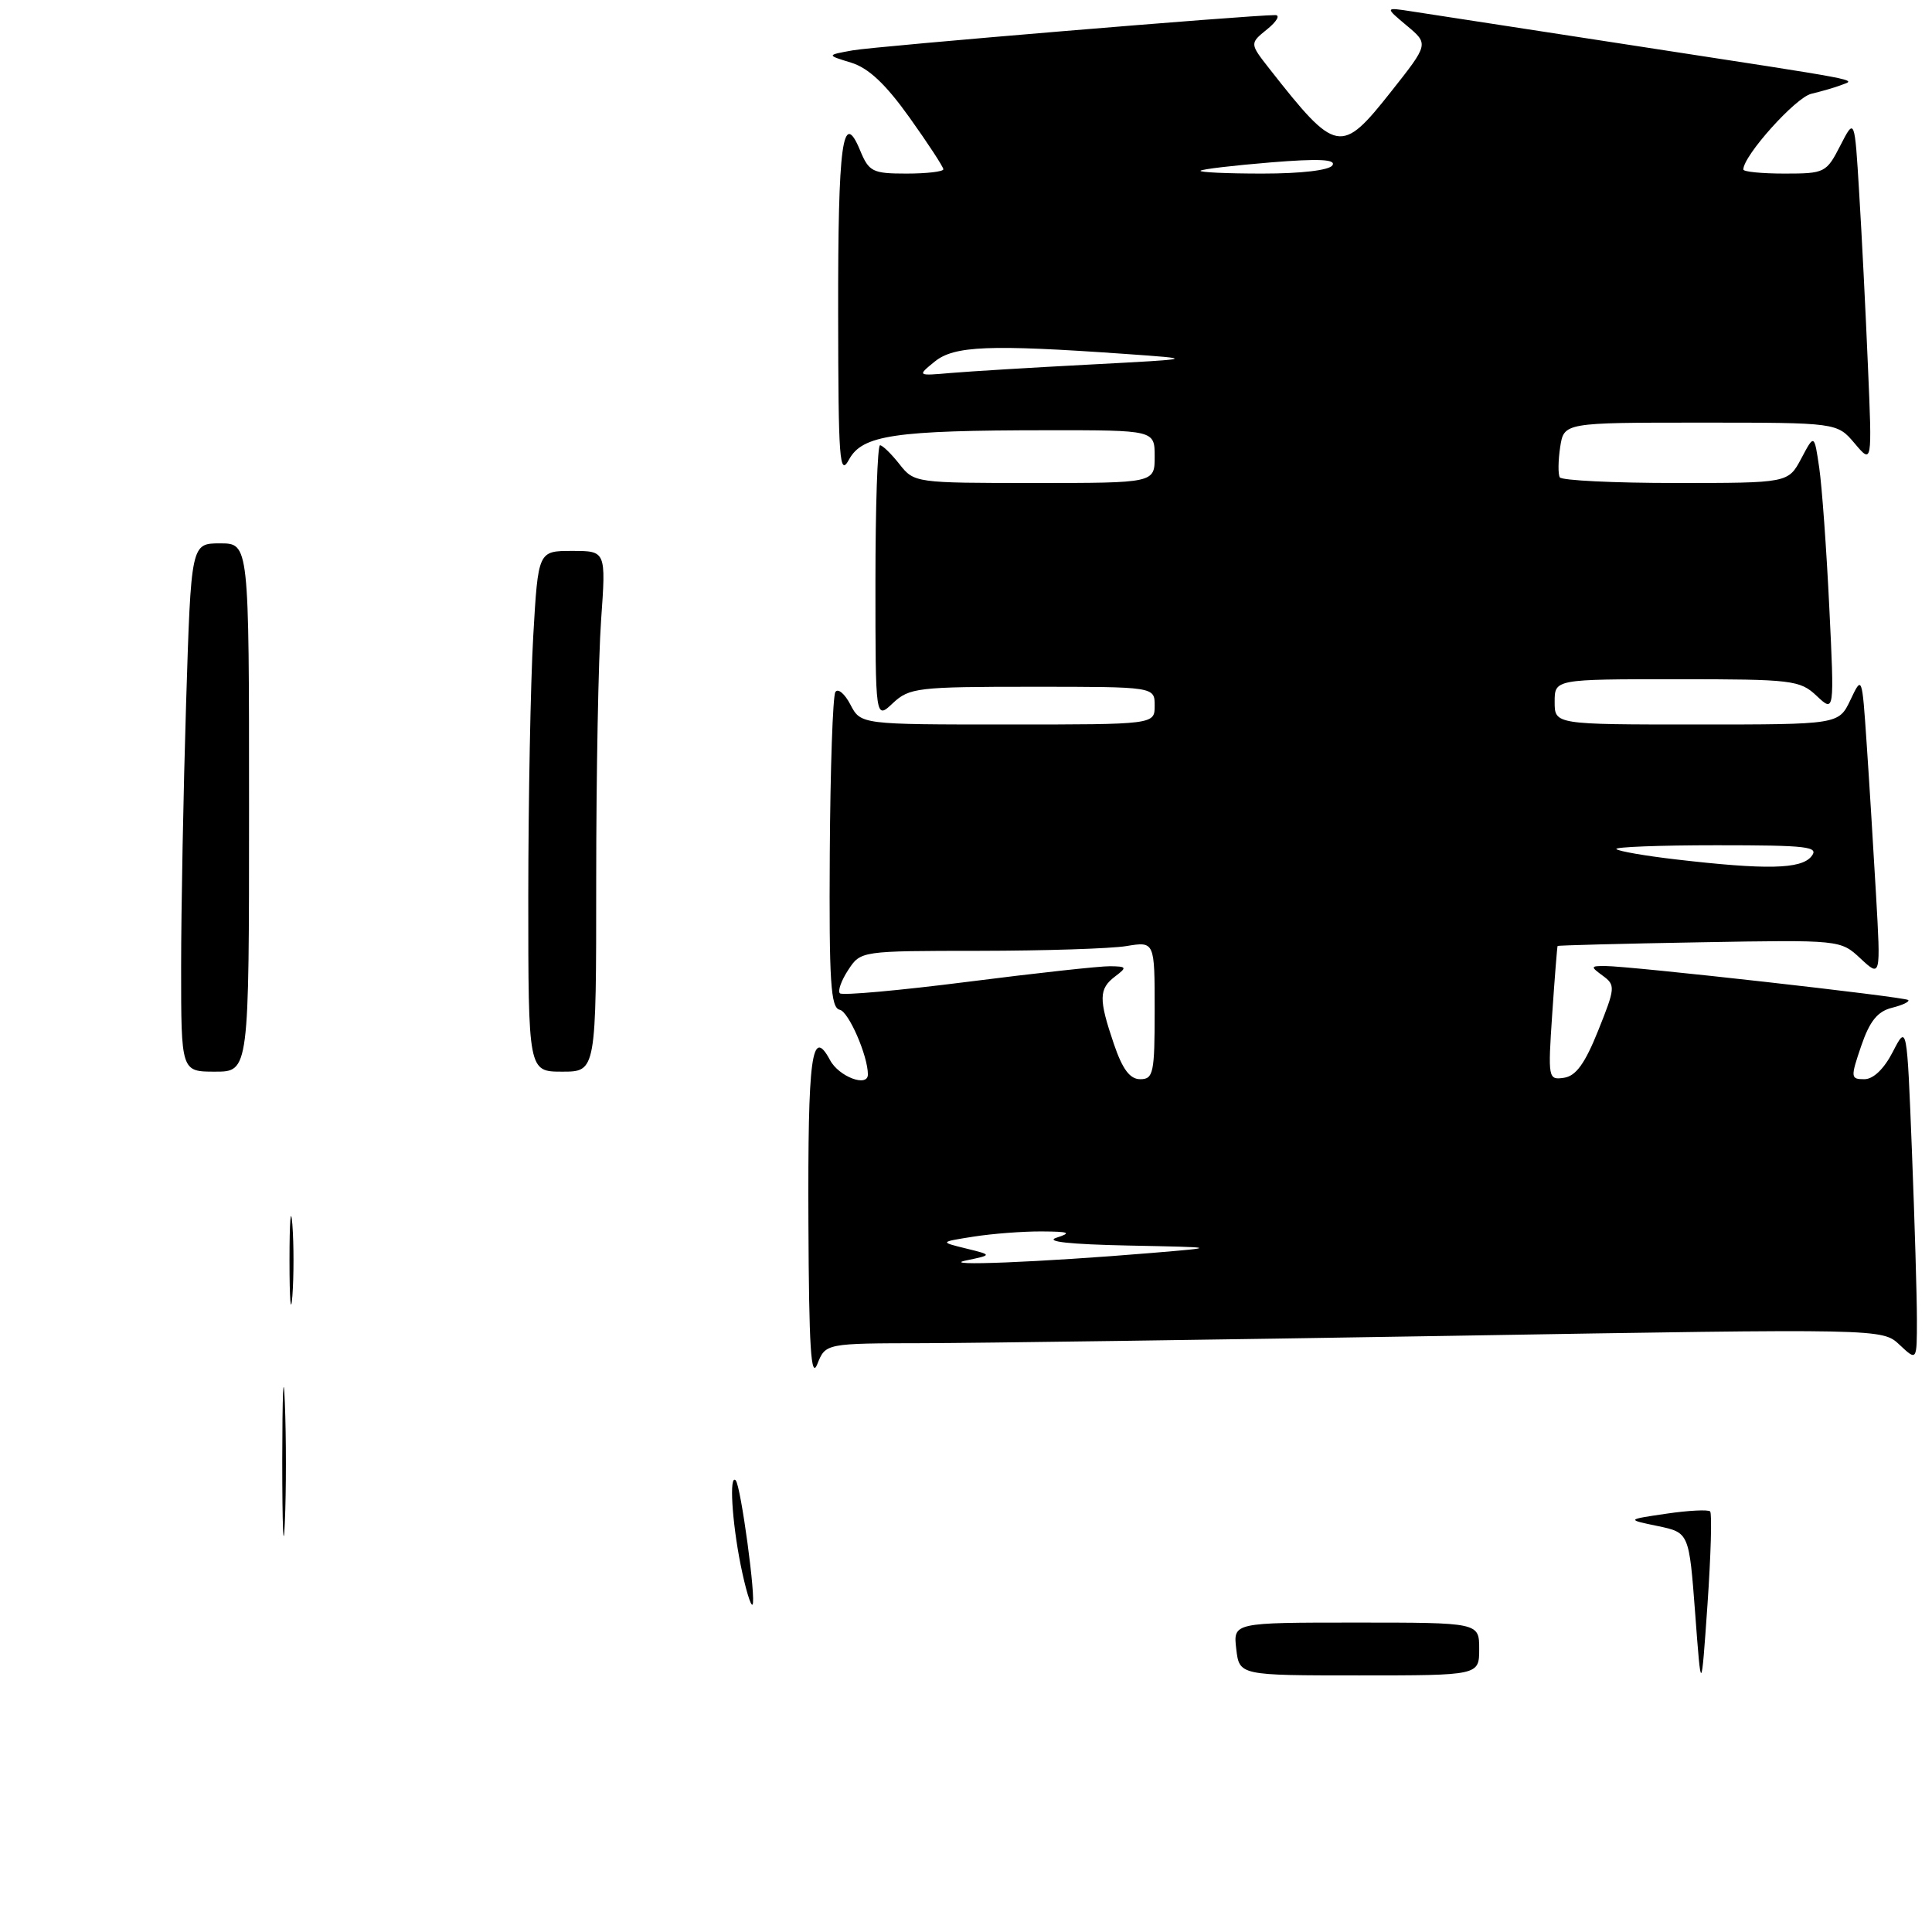 <?xml version="1.0" encoding="UTF-8" standalone="no"?>
<!DOCTYPE svg PUBLIC "-//W3C//DTD SVG 1.1//EN" "http://www.w3.org/Graphics/SVG/1.1/DTD/svg11.dtd" >
<svg xmlns="http://www.w3.org/2000/svg" xmlns:xlink="http://www.w3.org/1999/xlink" version="1.1" viewBox="0 0 256 256">
 <g >
 <path fill="currentColor"
d=" M 122.44 177.98 C 129.62 177.96 161.13 177.52 192.46 177.00 C 249.42 176.04 249.42 176.04 251.71 178.20 C 254.00 180.35 254.00 180.35 254.00 174.83 C 254.00 171.80 253.70 161.76 253.34 152.53 C 252.68 135.74 252.68 135.74 250.81 139.37 C 249.65 141.63 248.23 143.00 247.04 143.00 C 245.21 143.00 245.19 142.79 246.62 138.59 C 247.74 135.31 248.78 134.02 250.68 133.54 C 252.09 133.19 253.06 132.73 252.85 132.51 C 252.42 132.09 216.01 128.00 212.66 128.00 C 210.74 128.00 210.73 128.08 212.39 129.30 C 214.07 130.53 214.04 130.90 211.77 136.55 C 210.02 140.92 208.82 142.58 207.24 142.81 C 205.14 143.12 205.10 142.92 205.68 134.31 C 206.01 129.47 206.33 125.43 206.39 125.35 C 206.45 125.26 214.91 125.04 225.19 124.86 C 243.87 124.53 243.87 124.53 246.54 127.02 C 249.21 129.50 249.21 129.50 248.58 118.50 C 248.23 112.45 247.68 103.45 247.34 98.50 C 246.73 89.50 246.73 89.50 245.19 92.75 C 243.64 96.00 243.64 96.00 224.82 96.00 C 206.00 96.00 206.00 96.00 206.00 93.00 C 206.00 90.00 206.00 90.00 222.19 90.00 C 237.50 90.00 238.50 90.12 240.72 92.21 C 243.07 94.42 243.07 94.42 242.39 80.46 C 242.02 72.78 241.42 64.47 241.06 62.00 C 240.40 57.50 240.40 57.50 238.68 60.75 C 236.95 64.00 236.95 64.00 222.03 64.00 C 213.83 64.00 206.92 63.66 206.68 63.25 C 206.44 62.84 206.46 61.04 206.73 59.25 C 207.23 56.00 207.23 56.00 225.33 56.00 C 243.42 56.00 243.42 56.00 245.75 58.75 C 248.07 61.50 248.07 61.50 247.51 48.50 C 247.21 41.35 246.69 31.02 246.35 25.54 C 245.75 15.59 245.75 15.59 243.85 19.29 C 242.01 22.89 241.78 23.00 236.48 23.00 C 233.46 23.00 231.00 22.76 231.00 22.46 C 231.00 20.63 237.92 12.92 240.00 12.43 C 241.38 12.10 243.18 11.58 244.00 11.26 C 245.97 10.51 247.53 10.81 216.50 6.04 C 202.20 3.84 188.93 1.80 187.00 1.50 C 183.50 0.96 183.50 0.96 186.41 3.40 C 189.32 5.83 189.32 5.83 184.31 12.16 C 177.69 20.53 177.08 20.41 168.22 9.13 C 165.58 5.76 165.58 5.76 167.90 3.88 C 169.18 2.85 169.66 2.00 168.98 2.00 C 165.52 2.00 116.01 6.13 113.00 6.67 C 109.50 7.30 109.50 7.30 112.77 8.30 C 115.09 9.01 117.34 11.13 120.52 15.58 C 122.98 19.03 125.00 22.12 125.00 22.43 C 125.00 22.74 122.80 23.00 120.12 23.00 C 115.62 23.00 115.14 22.76 113.97 19.93 C 111.65 14.33 111.03 18.91 111.06 41.50 C 111.08 61.05 111.24 63.21 112.50 60.89 C 114.26 57.65 118.53 57.02 138.75 57.01 C 153.00 57.00 153.00 57.00 153.00 60.50 C 153.00 64.00 153.00 64.00 137.07 64.00 C 121.27 64.00 121.13 63.98 119.18 61.50 C 118.10 60.13 116.94 59.00 116.61 59.00 C 116.27 59.00 116.00 67.18 116.00 77.17 C 116.00 95.35 116.00 95.35 118.31 93.17 C 120.49 91.13 121.57 91.00 136.81 91.00 C 153.00 91.00 153.00 91.00 153.00 93.50 C 153.00 96.00 153.00 96.00 133.53 96.00 C 114.06 96.00 114.06 96.00 112.68 93.36 C 111.92 91.90 111.02 91.16 110.69 91.70 C 110.35 92.24 110.02 101.87 109.95 113.09 C 109.85 130.11 110.07 133.55 111.27 133.80 C 112.45 134.04 115.00 139.90 115.00 142.37 C 115.00 144.12 111.16 142.67 109.99 140.48 C 107.55 135.93 107.03 139.88 107.12 162.00 C 107.19 178.57 107.46 182.87 108.30 180.75 C 109.39 178.00 109.39 178.00 122.44 177.98 Z  M 224.62 213.79 C 223.81 203.08 223.81 203.08 219.66 202.21 C 215.50 201.35 215.50 201.35 220.81 200.57 C 223.74 200.14 226.34 200.01 226.60 200.27 C 226.86 200.52 226.70 206.08 226.25 212.62 C 225.42 224.50 225.42 224.50 224.62 213.79 Z  M 163.81 218.50 C 163.40 215.00 163.40 215.00 179.70 215.00 C 196.00 215.00 196.00 215.00 196.00 218.50 C 196.00 222.00 196.00 222.00 180.11 222.00 C 164.22 222.00 164.22 222.00 163.81 218.50 Z  M 98.14 207.36 C 96.98 201.56 96.61 195.28 97.48 196.15 C 98.16 196.83 100.23 212.11 99.71 212.62 C 99.48 212.86 98.77 210.49 98.14 207.36 Z  M 37.40 193.50 C 37.41 184.70 37.56 181.23 37.74 185.80 C 37.93 190.36 37.93 197.56 37.74 201.80 C 37.56 206.03 37.40 202.30 37.40 193.50 Z  M 38.36 167.00 C 38.36 161.78 38.53 159.64 38.74 162.25 C 38.94 164.86 38.94 169.14 38.74 171.75 C 38.53 174.36 38.36 172.22 38.36 167.00 Z  M 24.00 128.16 C 24.00 120.55 24.30 104.80 24.66 93.16 C 25.32 72.00 25.32 72.00 29.16 72.00 C 33.00 72.00 33.00 72.00 33.00 107.00 C 33.00 142.00 33.00 142.00 28.50 142.00 C 24.00 142.00 24.00 142.00 24.00 128.16 Z  M 70.00 118.75 C 70.01 105.96 70.30 90.44 70.66 84.25 C 71.31 73.00 71.31 73.00 75.80 73.00 C 80.30 73.00 80.30 73.00 79.65 82.15 C 79.29 87.19 79.00 102.71 79.00 116.65 C 79.00 142.00 79.00 142.00 74.50 142.00 C 70.00 142.00 70.00 142.00 70.00 118.75 Z  M 128.00 167.02 C 131.50 166.29 131.50 166.29 128.00 165.43 C 124.50 164.57 124.50 164.57 129.00 163.86 C 131.47 163.47 135.53 163.16 138.00 163.17 C 141.69 163.19 142.05 163.34 140.00 164.00 C 138.39 164.52 141.76 164.88 149.50 165.04 C 161.50 165.28 161.50 165.28 152.50 166.03 C 137.85 167.25 124.23 167.80 128.00 167.02 Z  M 147.59 138.32 C 145.57 132.38 145.59 131.03 147.75 129.39 C 149.36 128.17 149.31 128.06 147.09 128.03 C 145.76 128.01 137.29 128.94 128.26 130.09 C 119.23 131.24 111.60 131.93 111.29 131.62 C 110.98 131.31 111.48 129.92 112.39 128.53 C 114.05 126.00 114.05 126.00 129.77 125.99 C 138.42 125.98 147.19 125.70 149.25 125.36 C 153.00 124.74 153.00 124.74 153.00 133.87 C 153.00 142.18 152.83 143.00 151.09 143.00 C 149.72 143.00 148.74 141.70 147.59 138.32 Z  M 222.09 113.88 C 218.02 113.41 214.46 112.79 214.18 112.51 C 213.90 112.23 219.87 112.00 227.46 112.00 C 239.60 112.00 241.10 112.18 240.00 113.50 C 238.62 115.17 234.04 115.27 222.09 113.88 Z  M 123.87 47.90 C 126.44 45.82 131.10 45.63 149.00 46.89 C 158.50 47.56 158.50 47.56 144.50 48.30 C 136.80 48.70 128.48 49.21 126.01 49.42 C 121.52 49.81 121.52 49.81 123.87 47.90 Z  M 159.08 22.62 C 159.31 22.41 163.49 21.92 168.37 21.52 C 174.73 21.00 177.05 21.11 176.56 21.90 C 176.15 22.56 172.45 23.00 167.27 23.00 C 162.54 23.00 158.85 22.83 159.08 22.62 Z "/>
</g>
</svg>